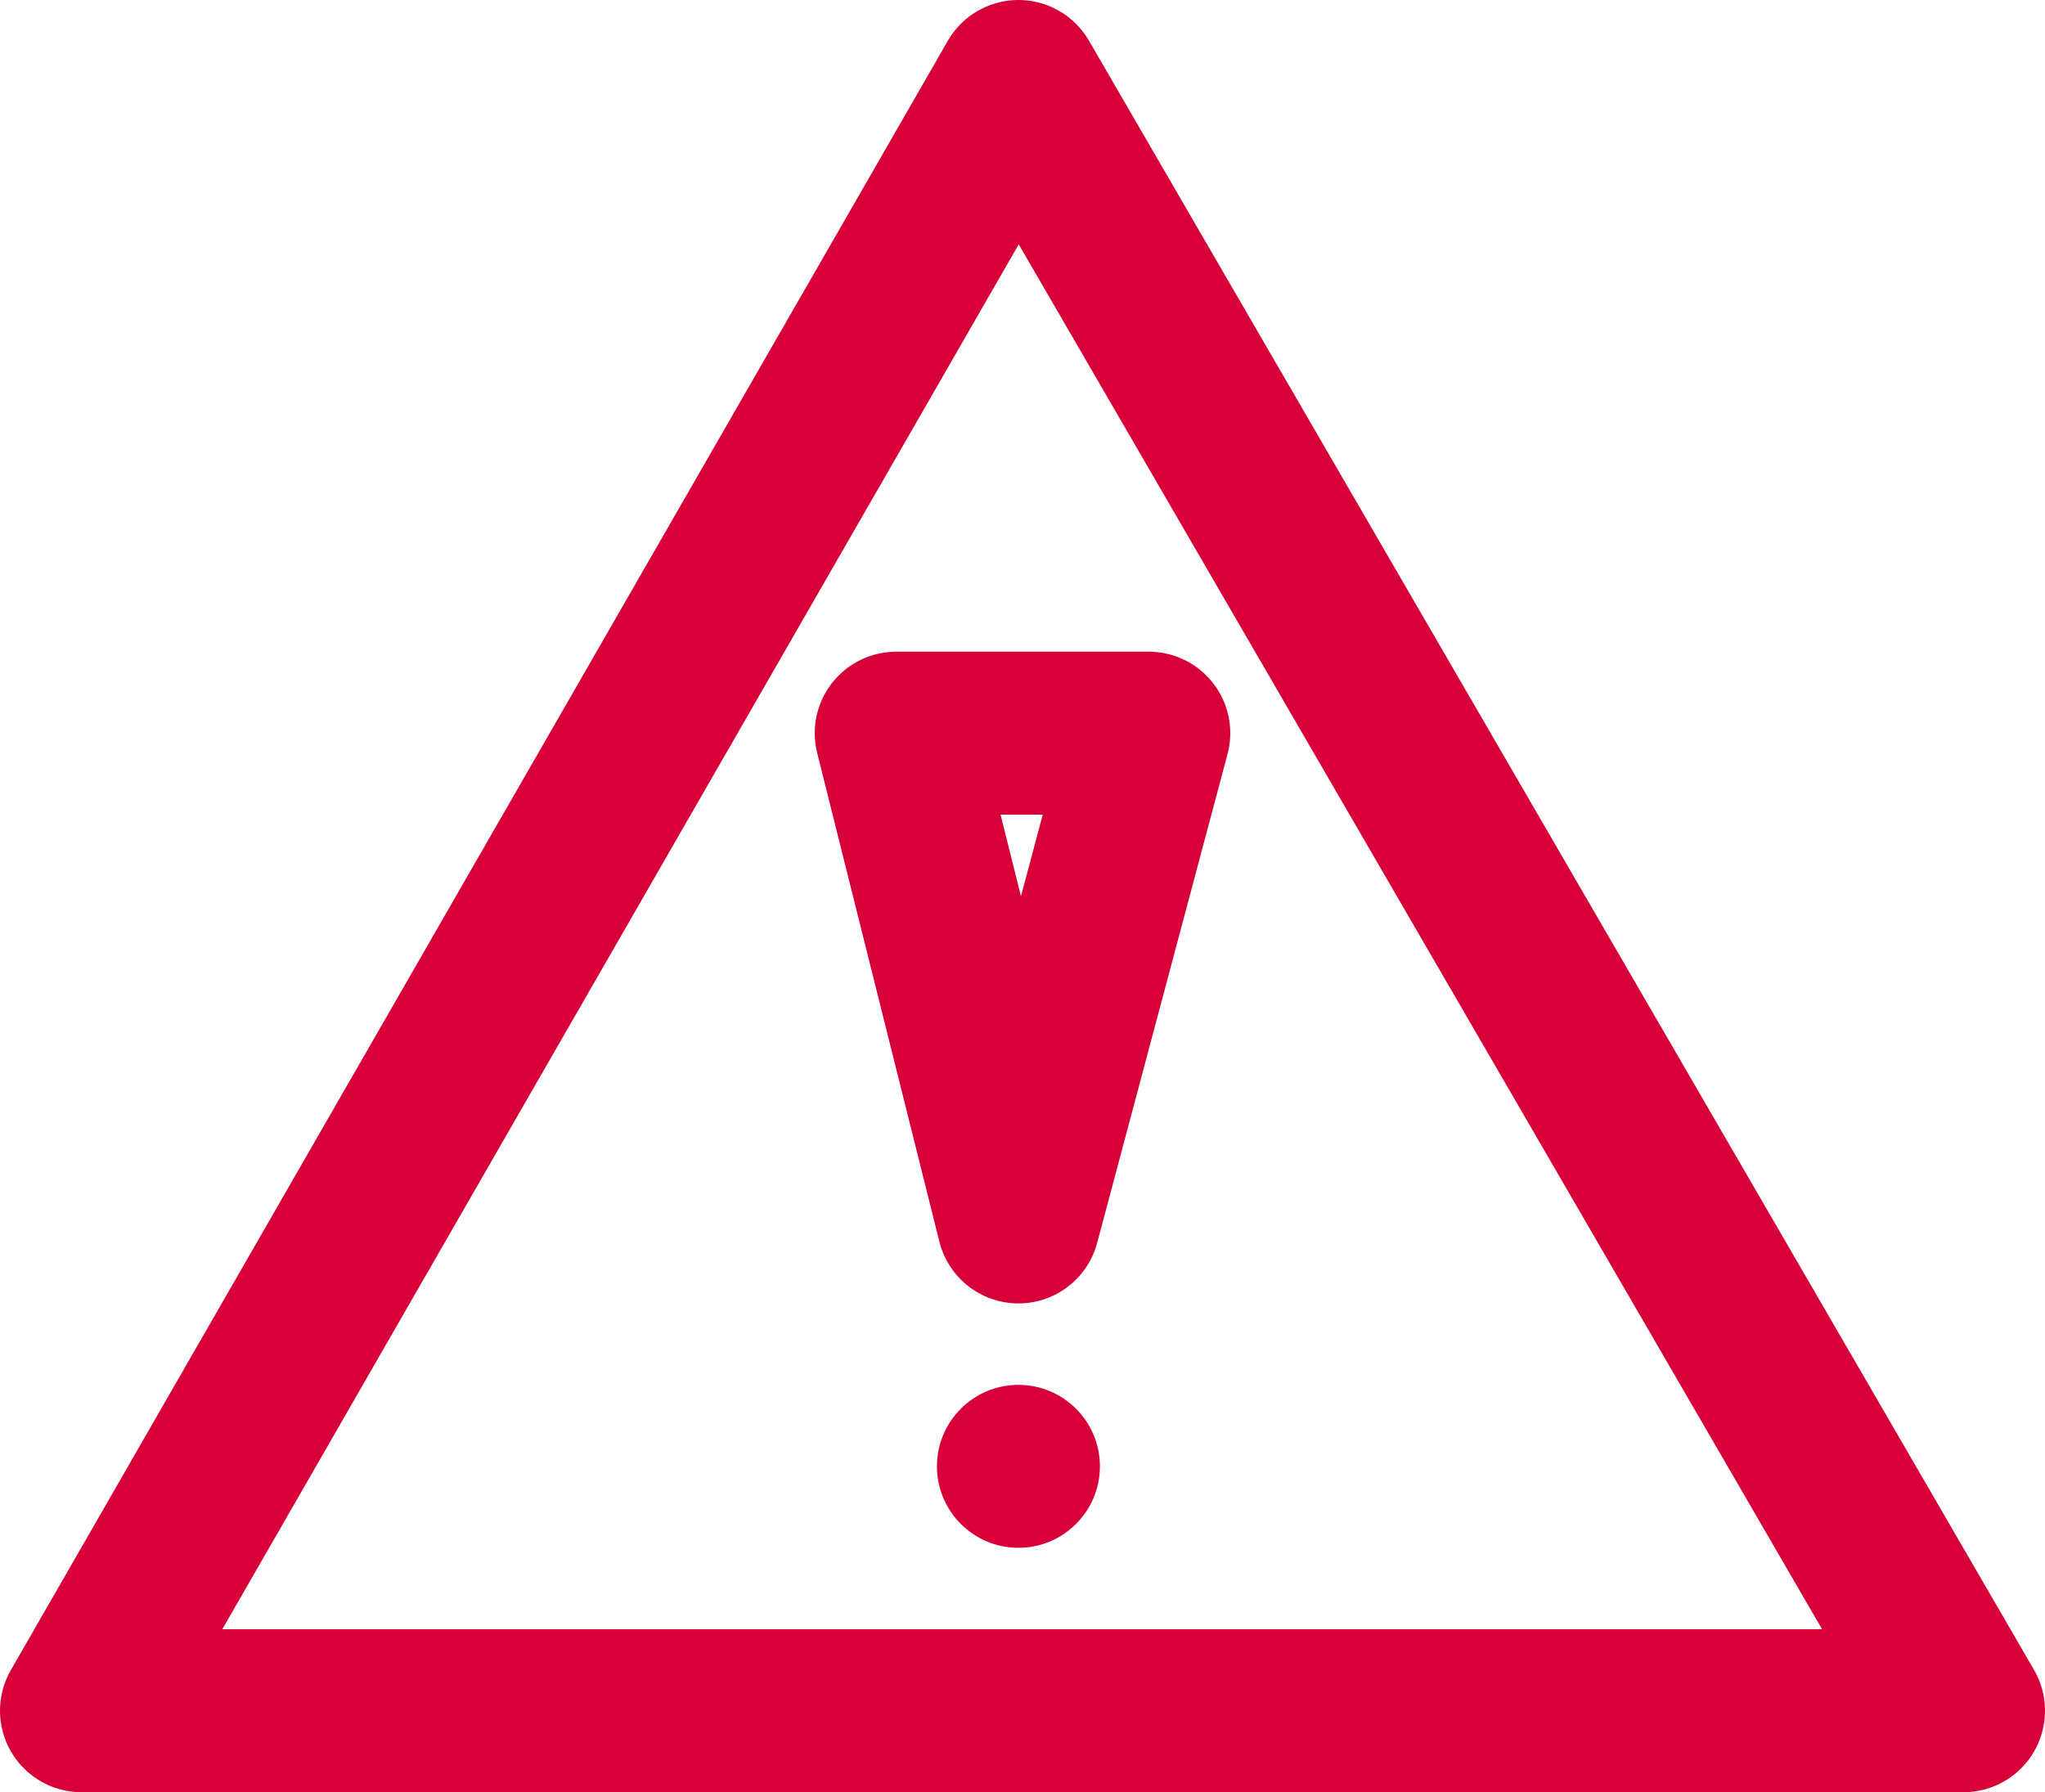 <?xml version="1.0" encoding="utf-8"?>
<!DOCTYPE svg PUBLIC "-//W3C//DTD SVG 1.1//EN" "http://www.w3.org/Graphics/SVG/1.1/DTD/svg11.dtd">
<svg
    version="1.1"
    id="Слой_1"
    xmlns="http://www.w3.org/2000/svg"
    xmlns:xlink="http://www.w3.org/1999/xlink"
    x="0px"
    y="0px"
    viewBox="0 0 25.1 22"
    enable-background="new 0 0 25.1 22"
    xml:space="preserve">

    <circle
        fill="#D80038"
        cx="12.5"
        cy="18"
        r="1"/>
    <polygon
        fill="none"
        stroke="#D80038"
        stroke-width="2"
        stroke-linecap="round"
        stroke-linejoin="round"
        stroke-miterlimit="10"
        points="14.1,9 12.5,15 11,9 "/>
    <polygon
        fill="none"
        stroke="#D80038"
        stroke-width="2"
        stroke-linecap="round"
        stroke-linejoin="round"
        stroke-miterlimit="10"
        points="1,21 12.5,1 24.1,21 "/>
</svg>
